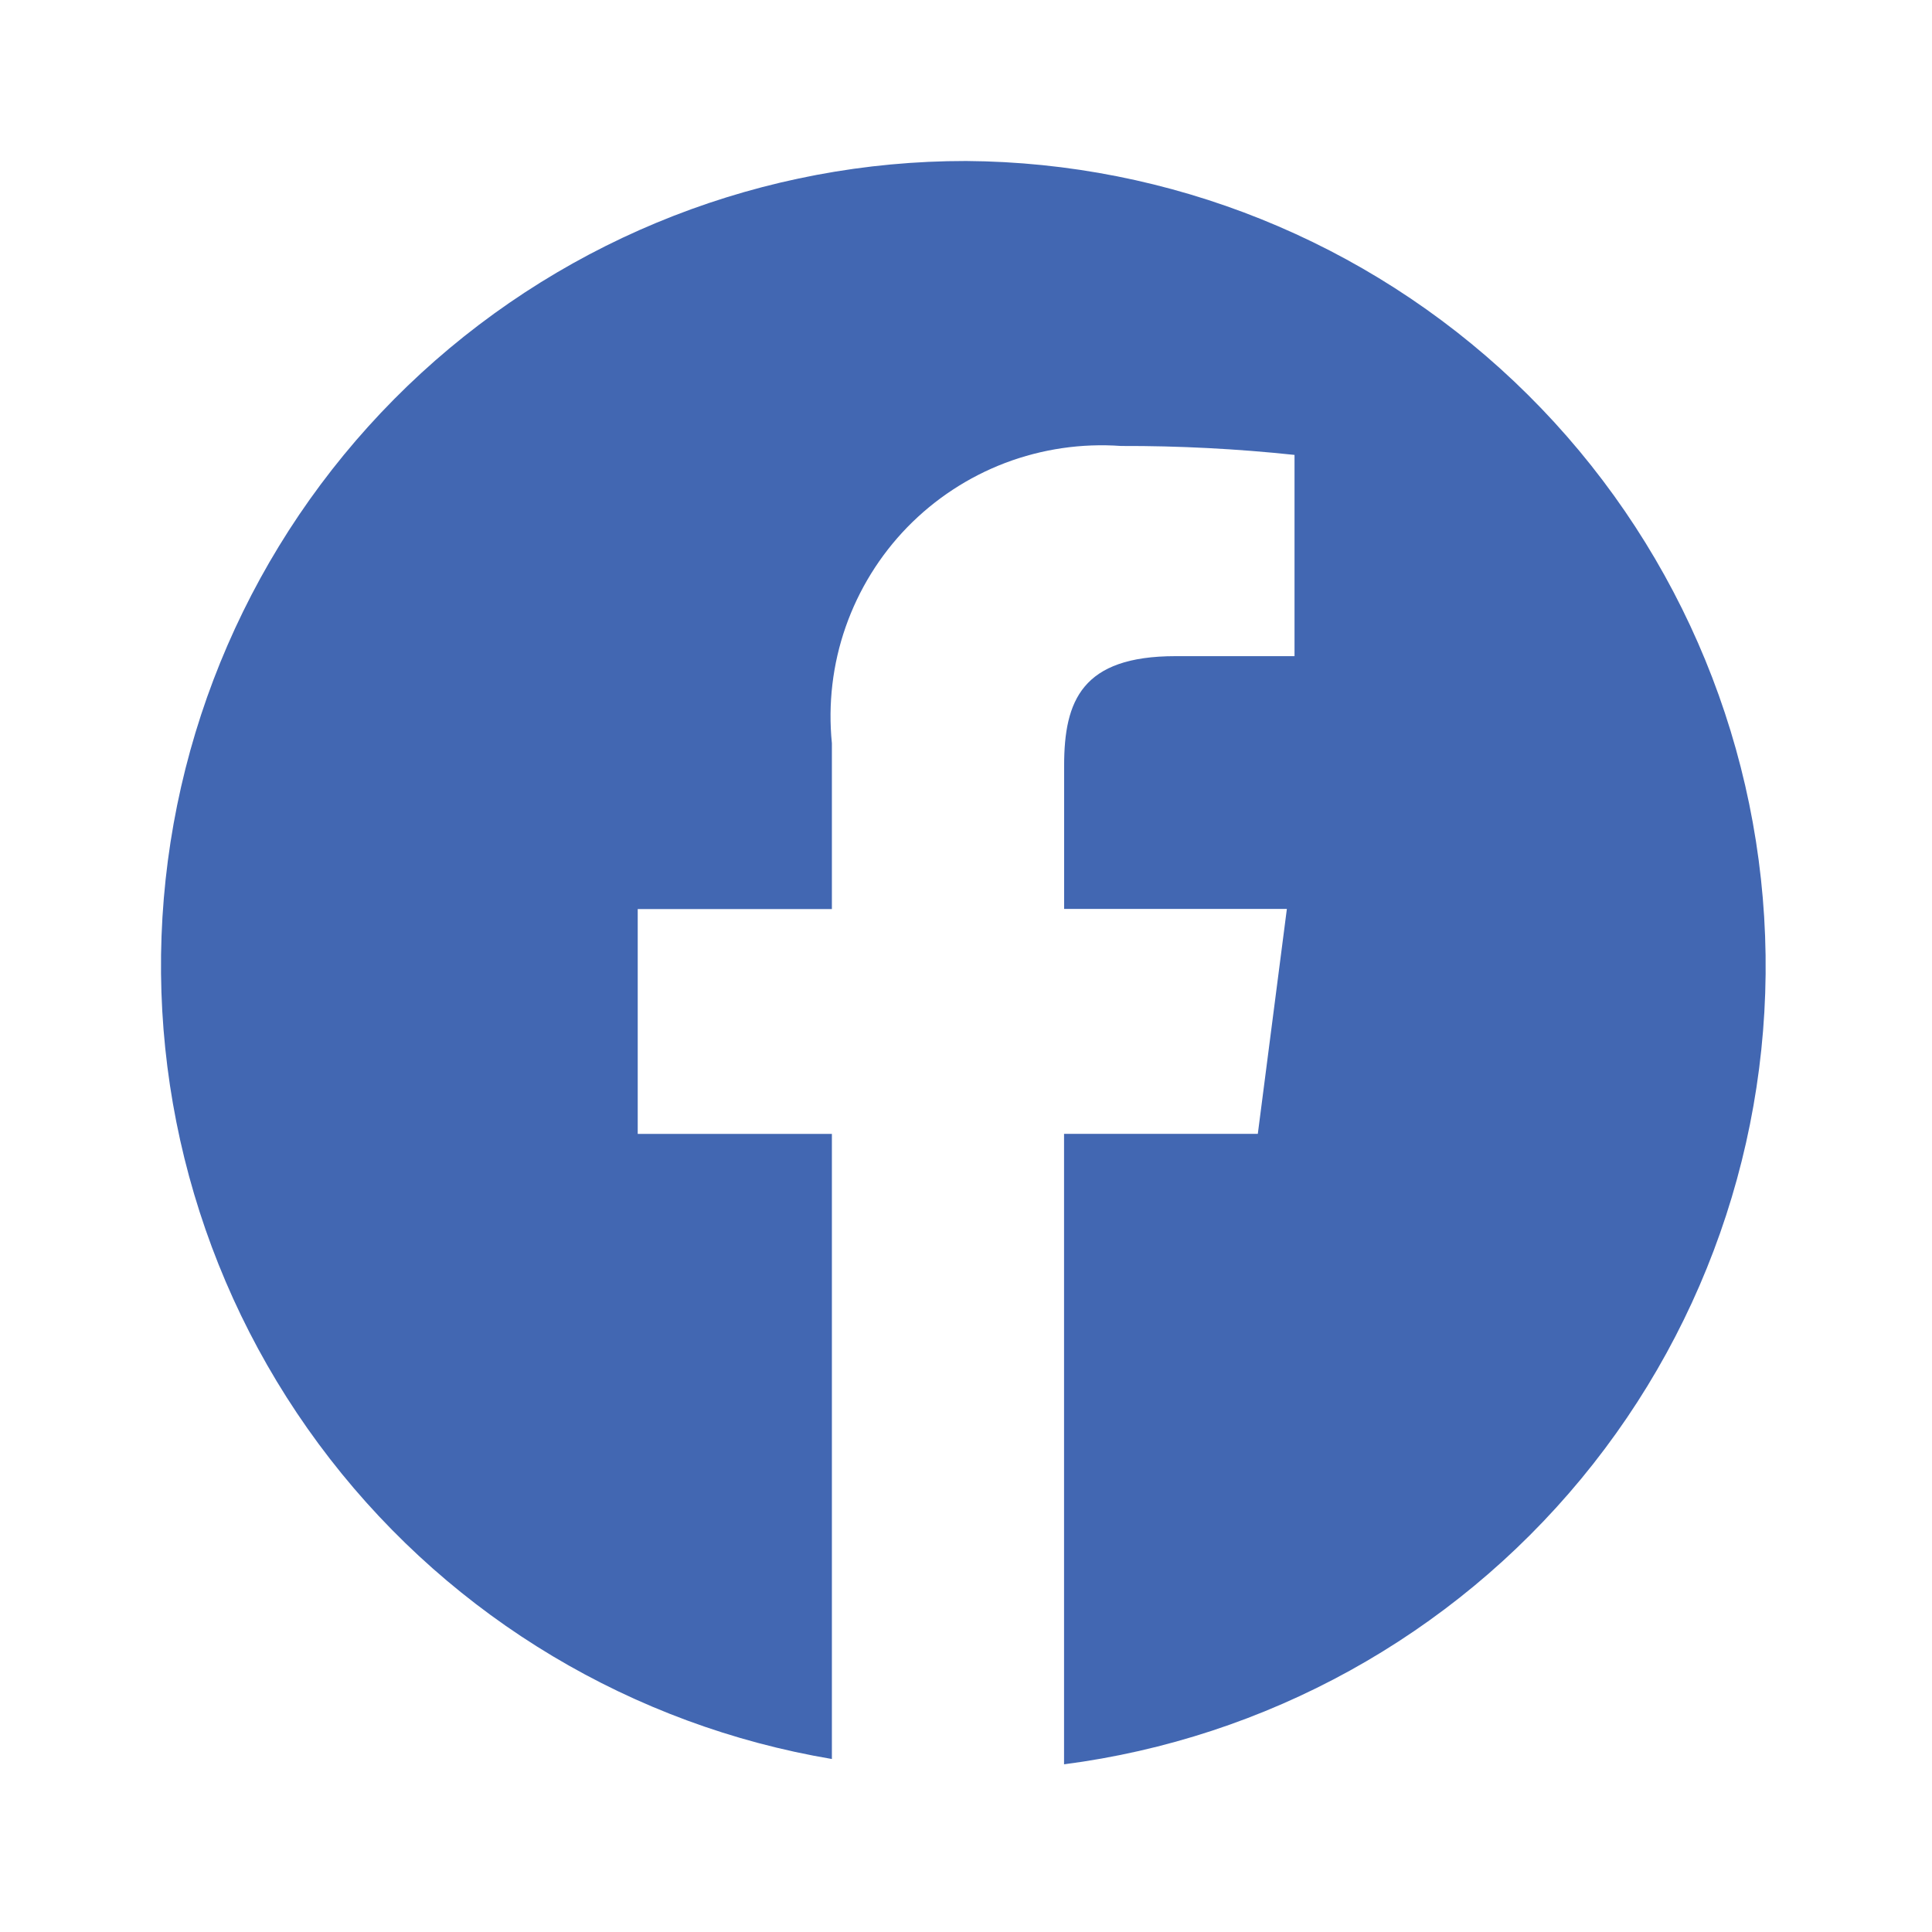 <svg width="24" height="24" viewBox="0 0 24 24" fill="none" xmlns="http://www.w3.org/2000/svg">
<path d="M12.002 2C9.495 1.998 7.079 2.939 5.232 4.635C3.386 6.332 2.245 8.66 2.035 11.158C1.825 13.656 2.562 16.142 4.099 18.123C5.636 20.104 7.862 21.434 10.334 21.851V14.086H7.922V11.293H10.334V9.233C10.285 8.745 10.343 8.251 10.505 7.788C10.667 7.325 10.928 6.902 11.27 6.55C11.613 6.198 12.027 5.926 12.486 5.751C12.945 5.577 13.436 5.505 13.926 5.54C14.646 5.538 15.365 5.575 16.081 5.651V8.151H14.602C13.442 8.151 13.219 8.702 13.219 9.511V11.291H15.986L15.625 14.085H13.218V21.917C15.732 21.591 18.028 20.323 19.643 18.369C21.258 16.415 22.07 13.921 21.915 11.39C21.761 8.86 20.651 6.483 18.811 4.74C16.971 2.997 14.537 2.017 12.002 2Z" fill="#4267B2"/>
</svg>
